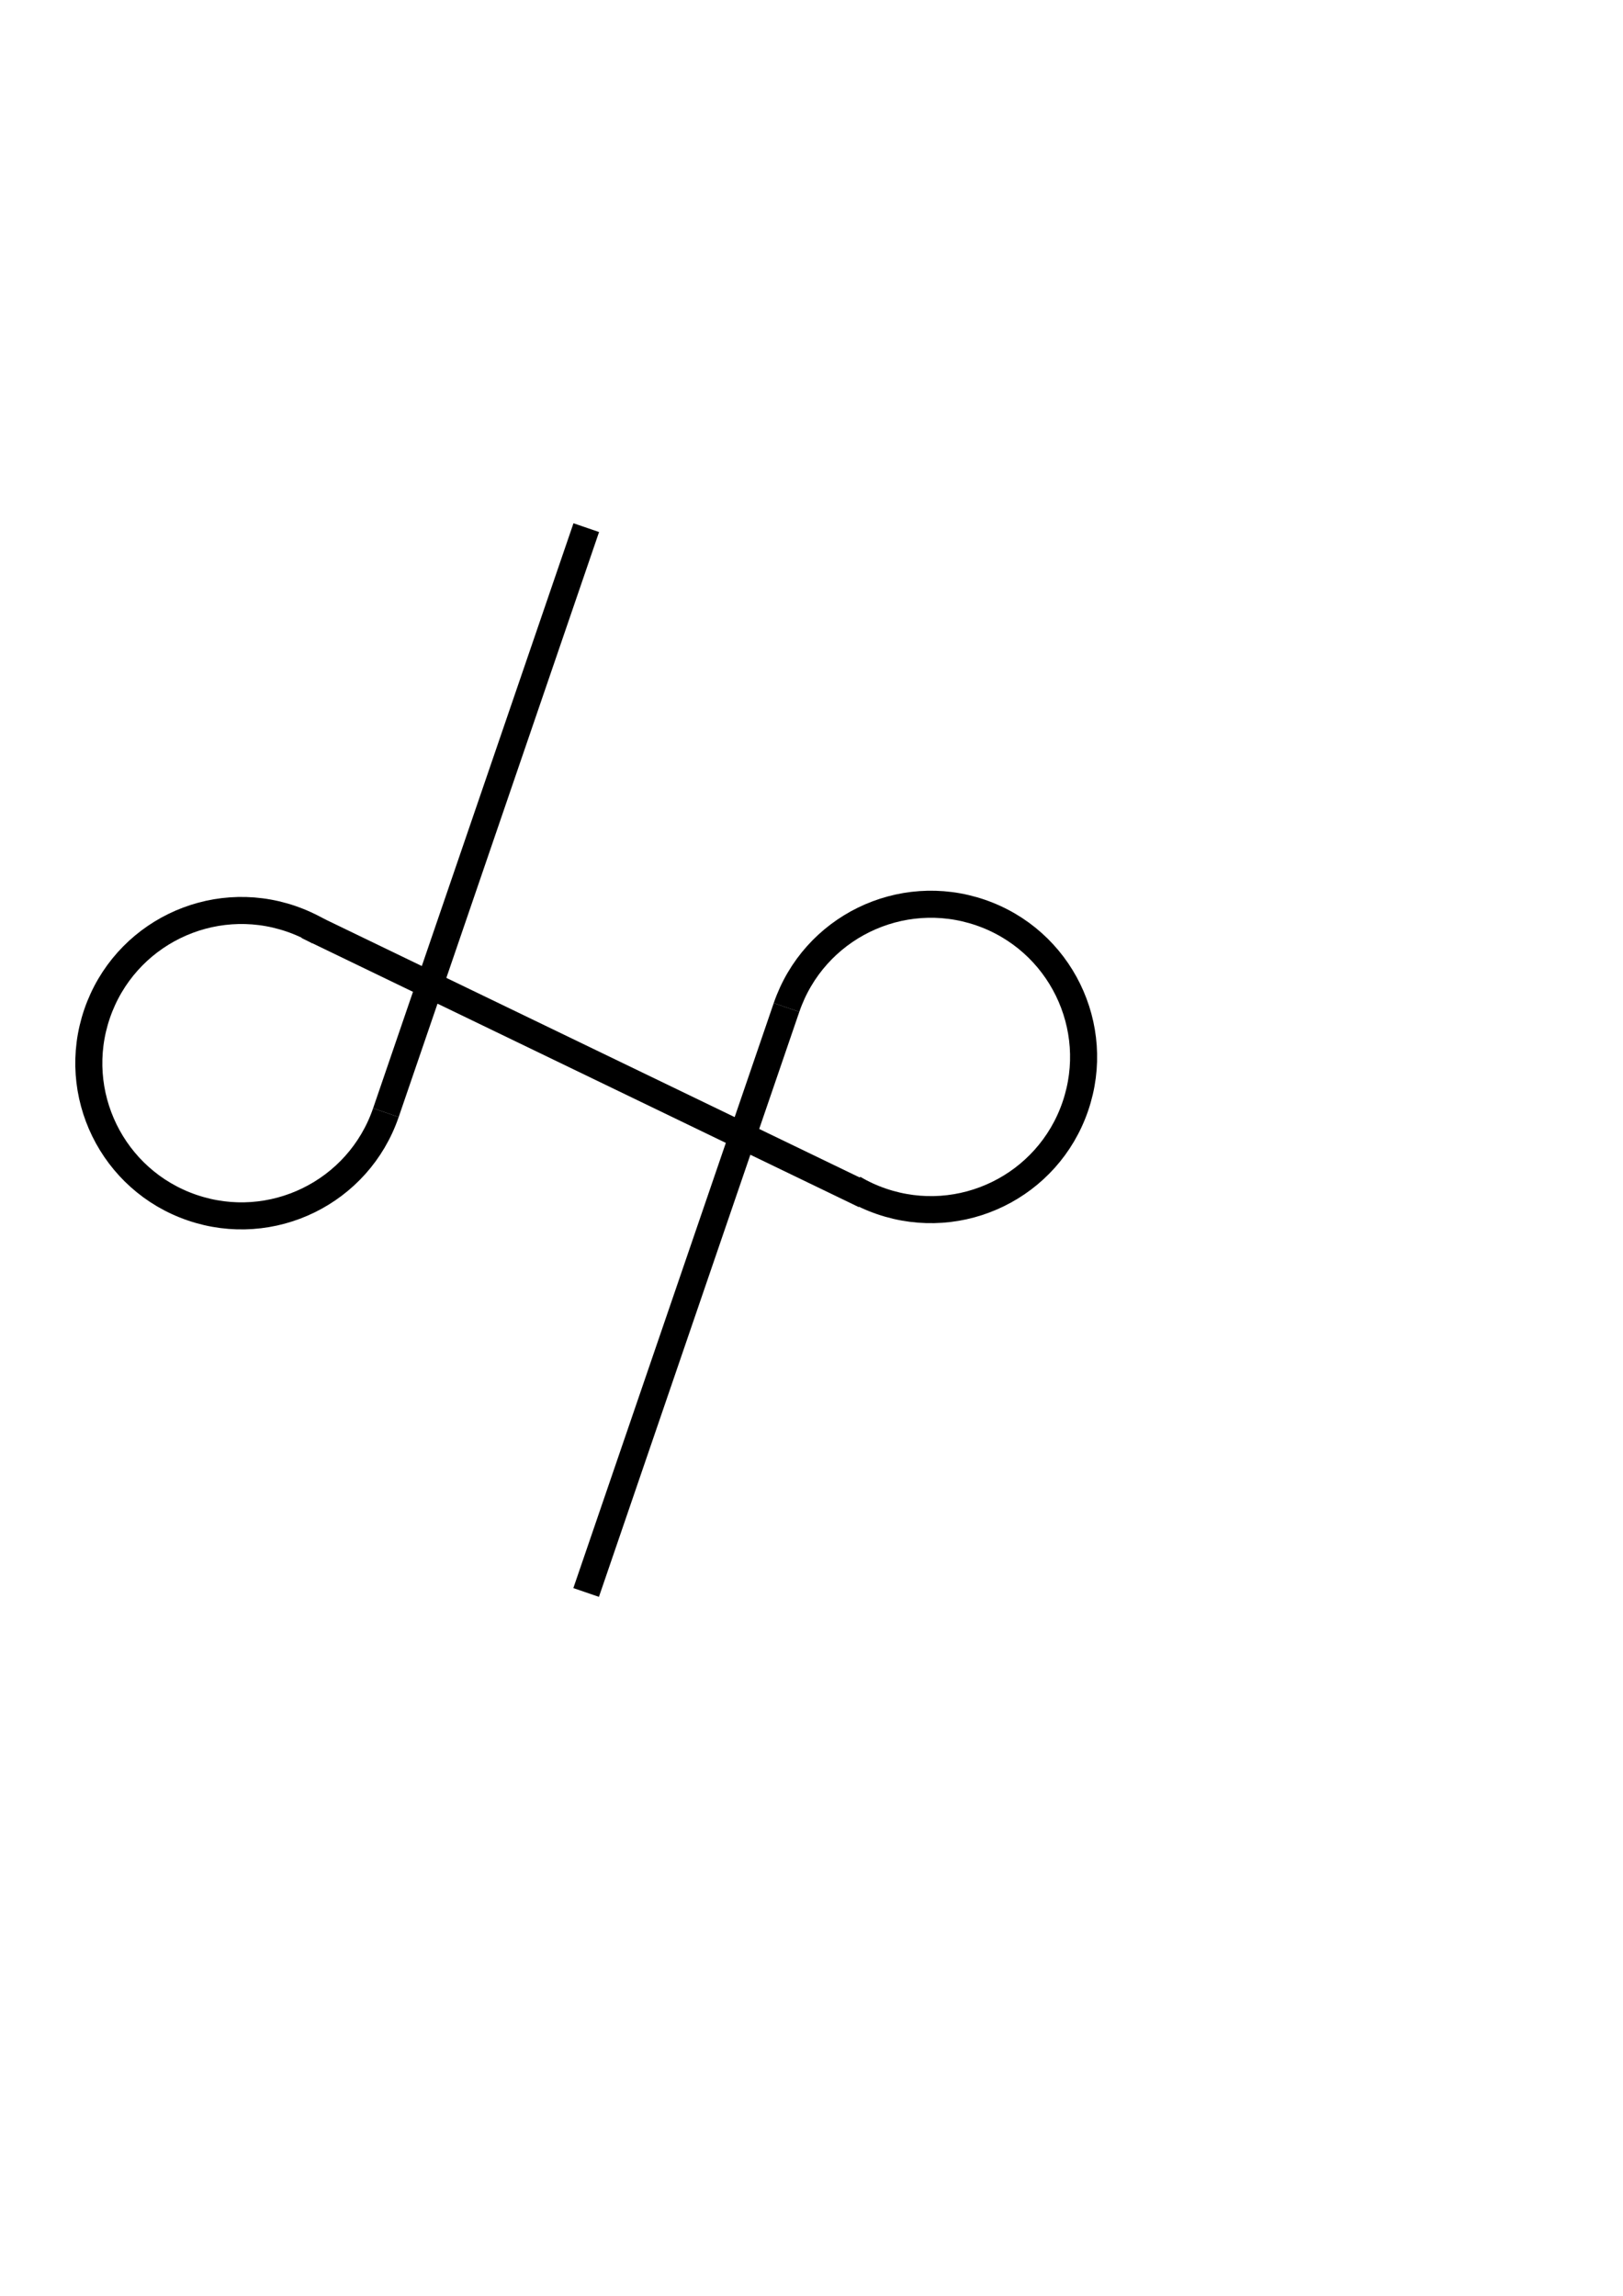 <?xml version="1.0" encoding="UTF-8" standalone="no"?>
<!-- Created with Inkscape (http://www.inkscape.org/) -->

<svg
   width="210mm"
   height="297mm"
   viewBox="0 0 210 297"
   version="1.1"
   id="svg5"
   inkscape:version="1.1.1 (3bf5ae0d25, 2021-09-20)"
   sodipodi:docname="patrik_logo.svg"
   xmlns:inkscape="http://www.inkscape.org/namespaces/inkscape"
   xmlns:sodipodi="http://sodipodi.sourceforge.net/DTD/sodipodi-0.dtd"
   xmlns="http://www.w3.org/2000/svg"
   xmlns:svg="http://www.w3.org/2000/svg">
  <sodipodi:namedview
     id="namedview7"
     pagecolor="#ffffff"
     bordercolor="#666666"
     borderopacity="1.0"
     inkscape:pageshadow="2"
     inkscape:pageopacity="0.0"
     inkscape:pagecheckerboard="0"
     inkscape:document-units="mm"
     showgrid="false"
     inkscape:zoom="1"
     inkscape:cx="329.5"
     inkscape:cy="523"
     inkscape:window-width="1920"
     inkscape:window-height="1010"
     inkscape:window-x="-6"
     inkscape:window-y="-6"
     inkscape:window-maximized="1"
     inkscape:current-layer="layer1"
     inkscape:snap-bbox="true"
     inkscape:bbox-nodes="true"
     inkscape:snap-bbox-edge-midpoints="true"
     inkscape:snap-bbox-midpoints="false"
     inkscape:snap-others="true"
     inkscape:snap-object-midpoints="true"
     showguides="true"
     inkscape:guide-bbox="true" />
  <defs
     id="defs2" />
  <g
     inkscape:label="Réteg 1"
     inkscape:groupmode="layer"
     id="layer1"
     style="display:inline">
    <g
       id="g16291"
       style="stroke-width:3.5;stroke-miterlimit:4;stroke-dasharray:none">
      <g
         id="g15358"
         transform="rotate(13.558,-60.715,132.247)"
         inkscape:transform-center-x="-12.470949"
         inkscape:transform-center-y="-24.752666"
         style="stroke-width:3.5;stroke-miterlimit:4;stroke-dasharray:none">
        <path
           id="path35"
           style="fill:none;stroke:#000000;stroke-width:3.5;stroke-miterlimit:4;stroke-dasharray:none;paint-order:stroke fill markers"
           d="m 35.692,96.941 c -1.256,-0.382 -2.568,-0.644 -3.926,-0.771 -1.358,-0.127 -2.696,-0.114 -4,0.028 -1.305,0.142 -2.576,0.413 -3.798,0.8 -1.223,0.387 -2.398,0.891 -3.51,1.5 -1.112,0.609 -2.162,1.322 -3.135,2.128 -0.973,0.806 -1.869,1.705 -2.674,2.685 -0.805,0.98 -1.518,2.041 -2.126,3.17 -0.608,1.13 -1.11,2.328 -1.492,3.584 -0.382,1.256 -0.644,2.568 -0.771,3.926 -0.127,1.358 -0.114,2.696 0.028,4 0.142,1.305 0.413,2.576 0.8,3.798 0.387,1.223 0.891,2.398 1.5,3.51 0.609,1.112 1.322,2.162 2.128,3.135 0.806,0.973 1.705,1.869 2.685,2.674 0.98,0.805 2.041,1.518 3.17,2.126 1.13,0.608 2.328,1.11 3.584,1.492 1.256,0.382 2.568,0.644 3.926,0.771 1.358,0.127 2.696,0.114 4,-0.028 1.305,-0.142 2.576,-0.413 3.798,-0.8 1.223,-0.387 2.398,-0.891 3.51,-1.5 1.112,-0.609 2.162,-1.322 3.135,-2.128 0.973,-0.806 1.869,-1.705 2.674,-2.685 0.805,-0.98 1.518,-2.041 2.126,-3.17 0.608,-1.13 1.11,-2.328 1.492,-3.584 0.382,-1.256 0.644,-2.568 0.771,-3.926"
           sodipodi:nodetypes="cssssssssssssssssssssssssc" />
        <path
           style="fill:none;stroke:#000000;stroke-width:3.5;stroke-linecap:butt;stroke-linejoin:miter;stroke-miterlimit:4;stroke-dasharray:none;stroke-opacity:1"
           d="M 49.588,117.677 57.051,38.026"
           id="path1410"
           sodipodi:nodetypes="cc" />
      </g>
      <g
         id="g15358-5"
         transform="rotate(-166.442,76.43,120.902)"
         inkscape:transform-center-x="12.470952"
         inkscape:transform-center-y="24.752666"
         style="display:inline;stroke-width:3.5;stroke-miterlimit:4;stroke-dasharray:none">
        <path
           id="path35-2"
           style="fill:none;stroke:#000000;stroke-width:3.5;stroke-miterlimit:4;stroke-dasharray:none;paint-order:stroke fill markers"
           d="m 35.692,96.941 c -1.256,-0.382 -2.568,-0.644 -3.926,-0.771 -1.358,-0.127 -2.696,-0.114 -4,0.028 -1.305,0.142 -2.576,0.413 -3.798,0.8 -1.223,0.387 -2.398,0.891 -3.51,1.5 -1.112,0.609 -2.162,1.322 -3.135,2.128 -0.973,0.806 -1.869,1.705 -2.674,2.685 -0.805,0.98 -1.518,2.041 -2.126,3.17 -0.608,1.13 -1.11,2.328 -1.492,3.584 -0.382,1.256 -0.644,2.568 -0.771,3.926 -0.127,1.358 -0.114,2.696 0.028,4 0.142,1.305 0.413,2.576 0.8,3.798 0.387,1.223 0.891,2.398 1.5,3.51 0.609,1.112 1.322,2.162 2.128,3.135 0.806,0.973 1.705,1.869 2.685,2.674 0.98,0.805 2.041,1.518 3.17,2.126 1.13,0.608 2.328,1.11 3.584,1.492 1.256,0.382 2.568,0.644 3.926,0.771 1.358,0.127 2.696,0.114 4,-0.028 1.305,-0.142 2.576,-0.413 3.798,-0.8 1.223,-0.387 2.398,-0.891 3.51,-1.5 1.112,-0.609 2.162,-1.322 3.135,-2.128 0.973,-0.806 1.869,-1.705 2.674,-2.685 0.805,-0.98 1.518,-2.041 2.126,-3.17 0.608,-1.13 1.11,-2.328 1.492,-3.584 0.382,-1.256 0.644,-2.568 0.771,-3.926"
           sodipodi:nodetypes="cssssssssssssssssssssssssc" />
        <path
           style="fill:none;stroke:#000000;stroke-width:3.5;stroke-linecap:butt;stroke-linejoin:miter;stroke-miterlimit:4;stroke-dasharray:none;stroke-opacity:1"
           d="M 49.588,117.677 57.051,38.026"
           id="path1410-2"
           sodipodi:nodetypes="cc" />
      </g>
      <path
         style="display:inline;fill:none;stroke:#000000;stroke-width:3.5;stroke-linecap:butt;stroke-linejoin:miter;stroke-miterlimit:4;stroke-dasharray:none;stroke-opacity:1"
         d="M 49.75,120 V 40"
         id="path1410-0-6"
         sodipodi:nodetypes="cc"
         transform="matrix(-0.435,0.901,0.901,0.435,25.391,57.552)" />
    </g>
  </g>
</svg>
